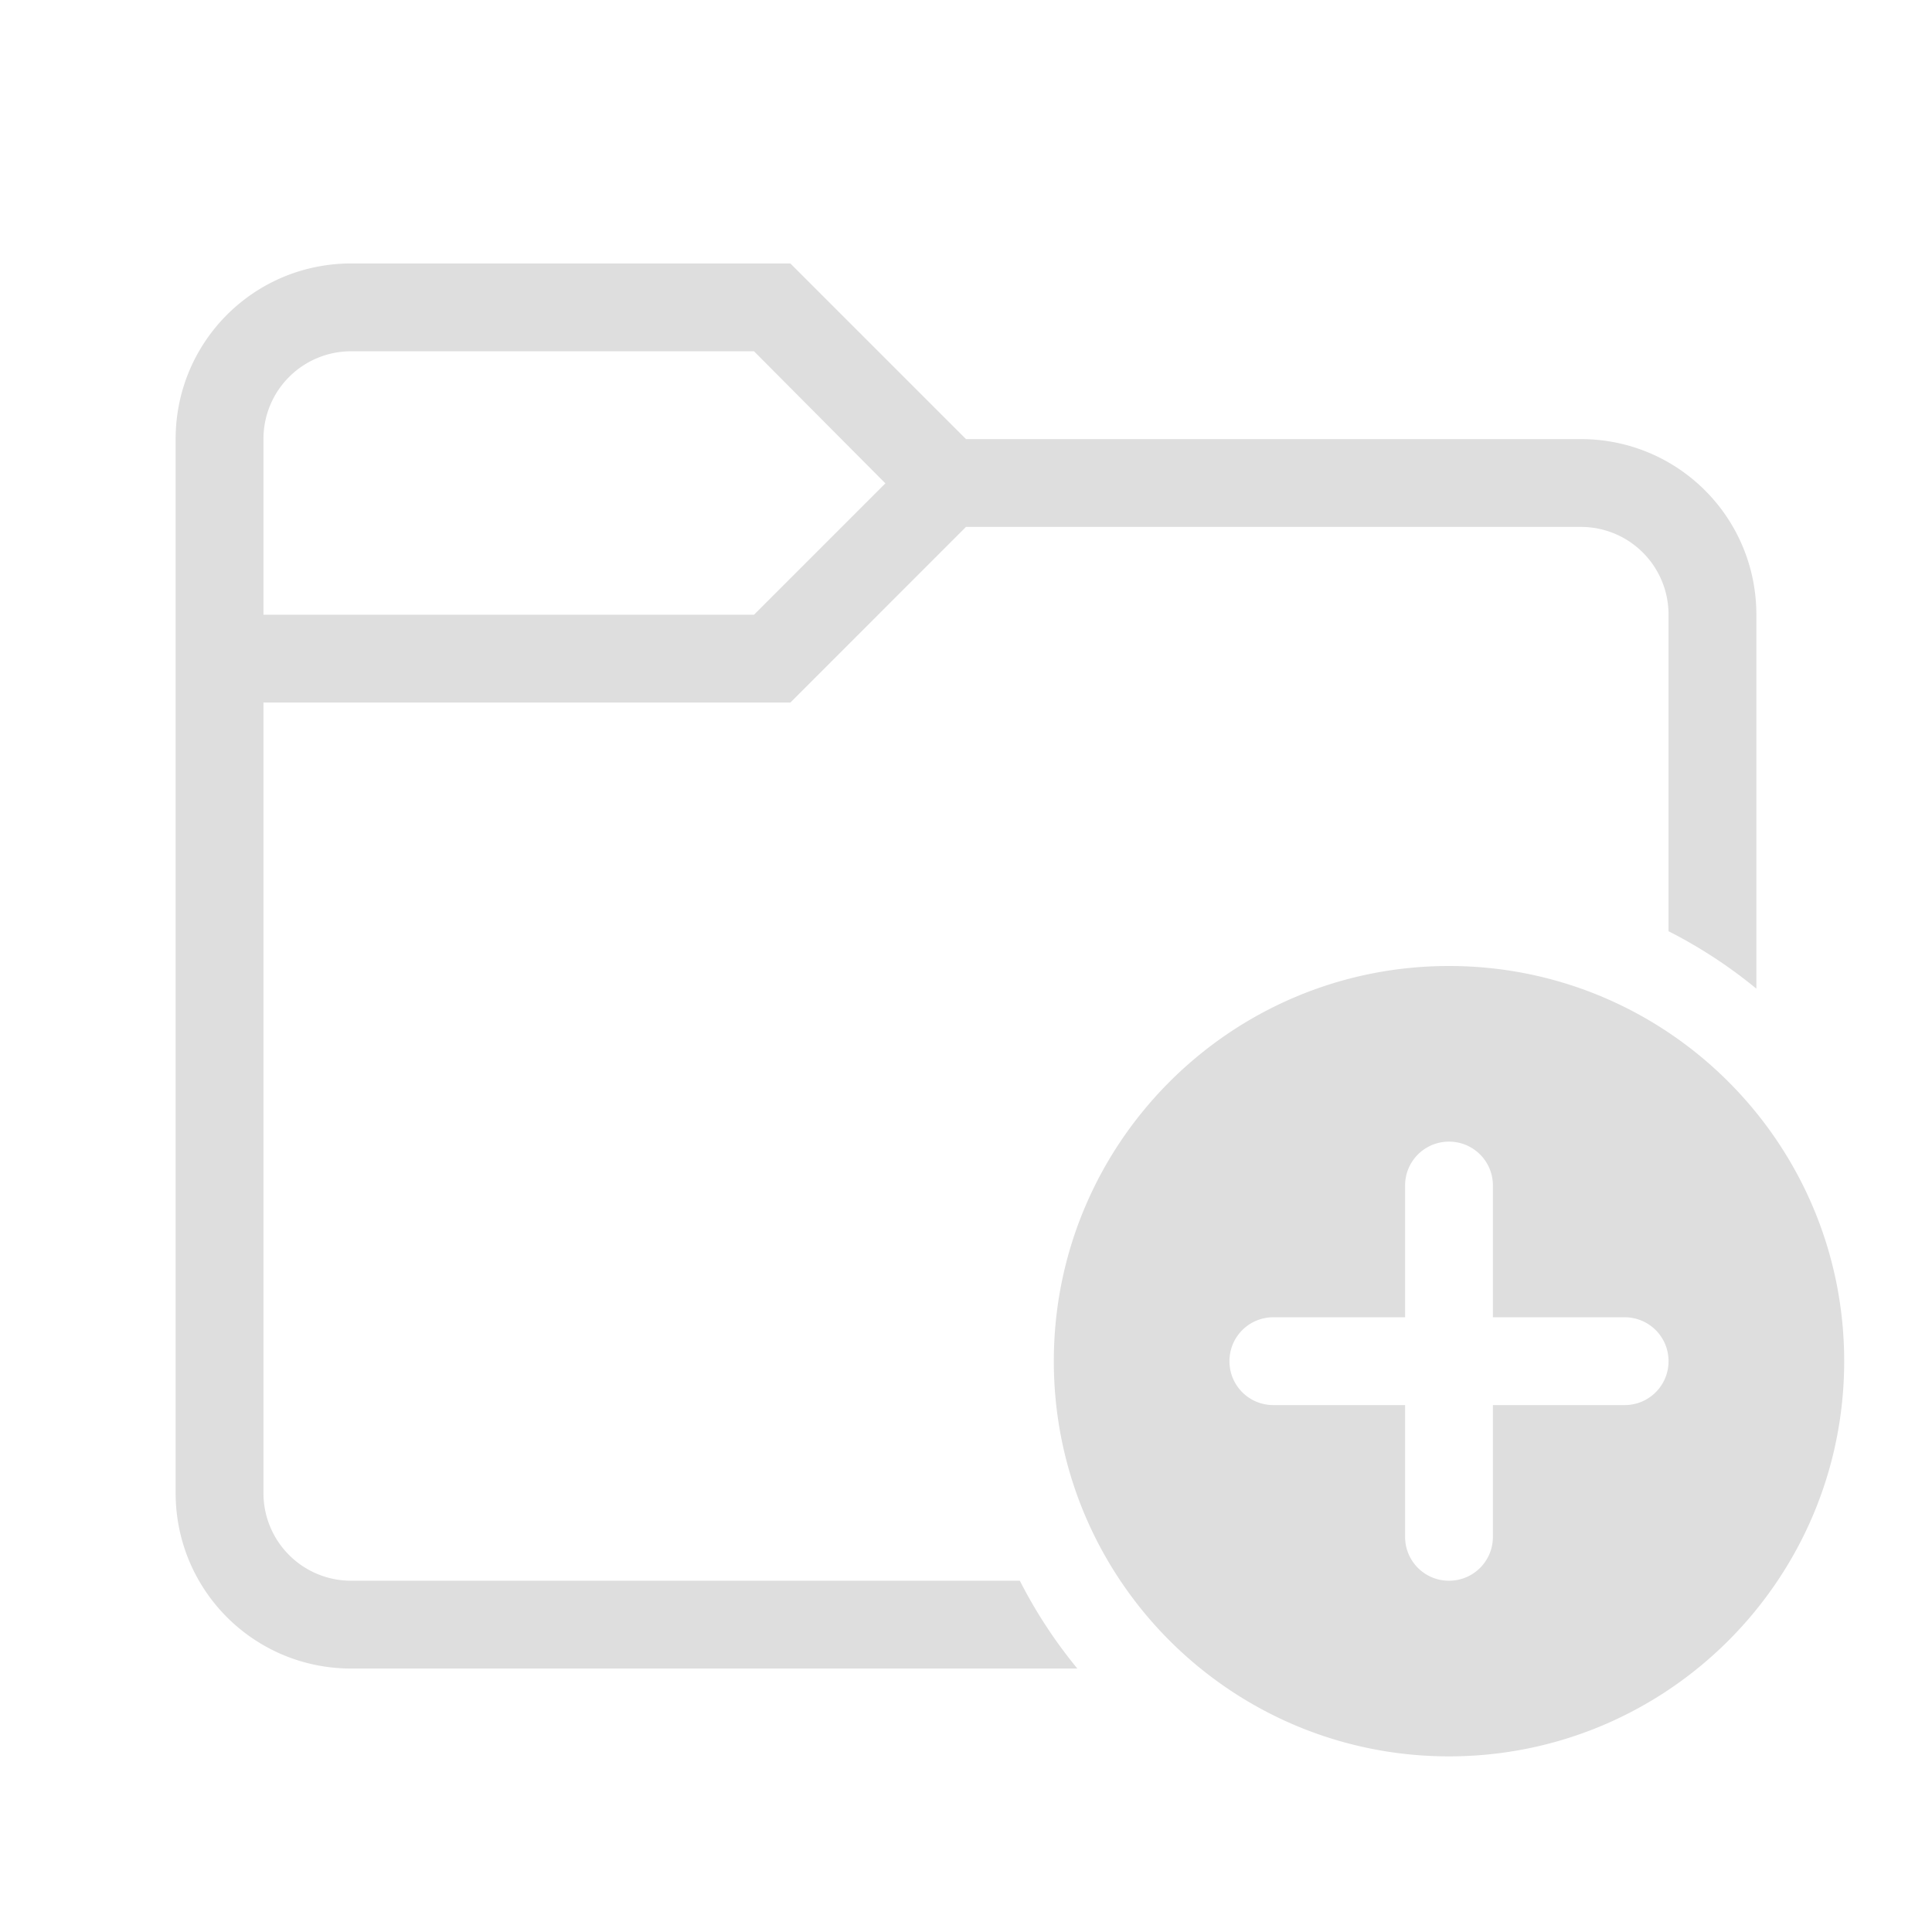 <?xml version="1.0" encoding="UTF-8" standalone="no"?>
<!-- Created with Inkscape (http://www.inkscape.org/) -->

<svg
   width="22"
   height="22"
   viewBox="0 0 22 22"
   version="1.1"
   id="svg5"
   inkscape:version="1.2.1 (9c6d41e410, 2022-07-14, custom)"
   sodipodi:docname="folder-new.svg"
   xmlns:inkscape="http://www.inkscape.org/namespaces/inkscape"
   xmlns:sodipodi="http://sodipodi.sourceforge.net/DTD/sodipodi-0.dtd"
   xmlns="http://www.w3.org/2000/svg"
   xmlns:svg="http://www.w3.org/2000/svg">
  <sodipodi:namedview
     id="namedview7"
     pagecolor="#ffffff"
     bordercolor="#000000"
     borderopacity="0.25"
     inkscape:showpageshadow="2"
     inkscape:pageopacity="0.0"
     inkscape:pagecheckerboard="0"
     inkscape:deskcolor="#d1d1d1"
     inkscape:document-units="px"
     showgrid="false"
     inkscape:zoom="36.772727"
     inkscape:cx="11"
     inkscape:cy="11"
     inkscape:window-width="1920"
     inkscape:window-height="1012"
     inkscape:window-x="0"
     inkscape:window-y="0"
     inkscape:window-maximized="1"
     inkscape:current-layer="svg5" />
  <defs
     id="defs2">
    <style
       id="current-color-scheme"
       type="text/css">
         .ColorScheme-Text {
         color:#dedede;}
      </style>
  </defs>
  <path
     id="path347"
     style="fill:currentColor;stroke-width:1.5;stroke-linecap:round;stroke-linejoin:round;paint-order:stroke fill markers"
     class="ColorScheme-Text"
     d="M 4 3 C 2.892 3 2 3.892 2 5 L 2 17 C 2 18.108 2.892 19 4 19 L 12.268 19 A 5.5 5.5 0 0 1 11.613 18 L 4 18 C 3.446 18 3 17.554 3 17 L 3 8 L 9 8 L 11 6 L 18 6 C 18.554 6 19 6.446 19 7 L 19 10.604 A 5.5 5.5 0 0 1 20 11.258 L 20 7 C 20 5.892 19.108 5 18 5 L 11 5 L 9 3 L 4 3 z M 4 4 L 8.586 4 L 10.082 5.504 L 8.586 7 L 3 7 L 3 5 C 3 4.446 3.446 4 4 4 z M 16.5 11 C 14.015 11 12 13.015 12 15.5 C 12 17.985 14.015 20 16.5 20 C 18.985 20 21 17.985 21 15.5 C 21 13.015 18.985 11 16.5 11 z M 16.5 13 C 16.777 13 17 13.223 17 13.5 L 17 15 L 18.5 15 C 18.777 15 19 15.223 19 15.5 C 19 15.777 18.777 16 18.5 16 L 17 16 L 17 17.5 C 17 17.777 16.777 18 16.5 18 C 16.223 18 16 17.777 16 17.5 L 16 16 L 14.5 16 C 14.223 16 14 15.777 14 15.5 C 14 15.223 14.223 15 14.5 15 L 16 15 L 16 13.5 C 16 13.223 16.223 13 16.5 13 z " />
</svg>
